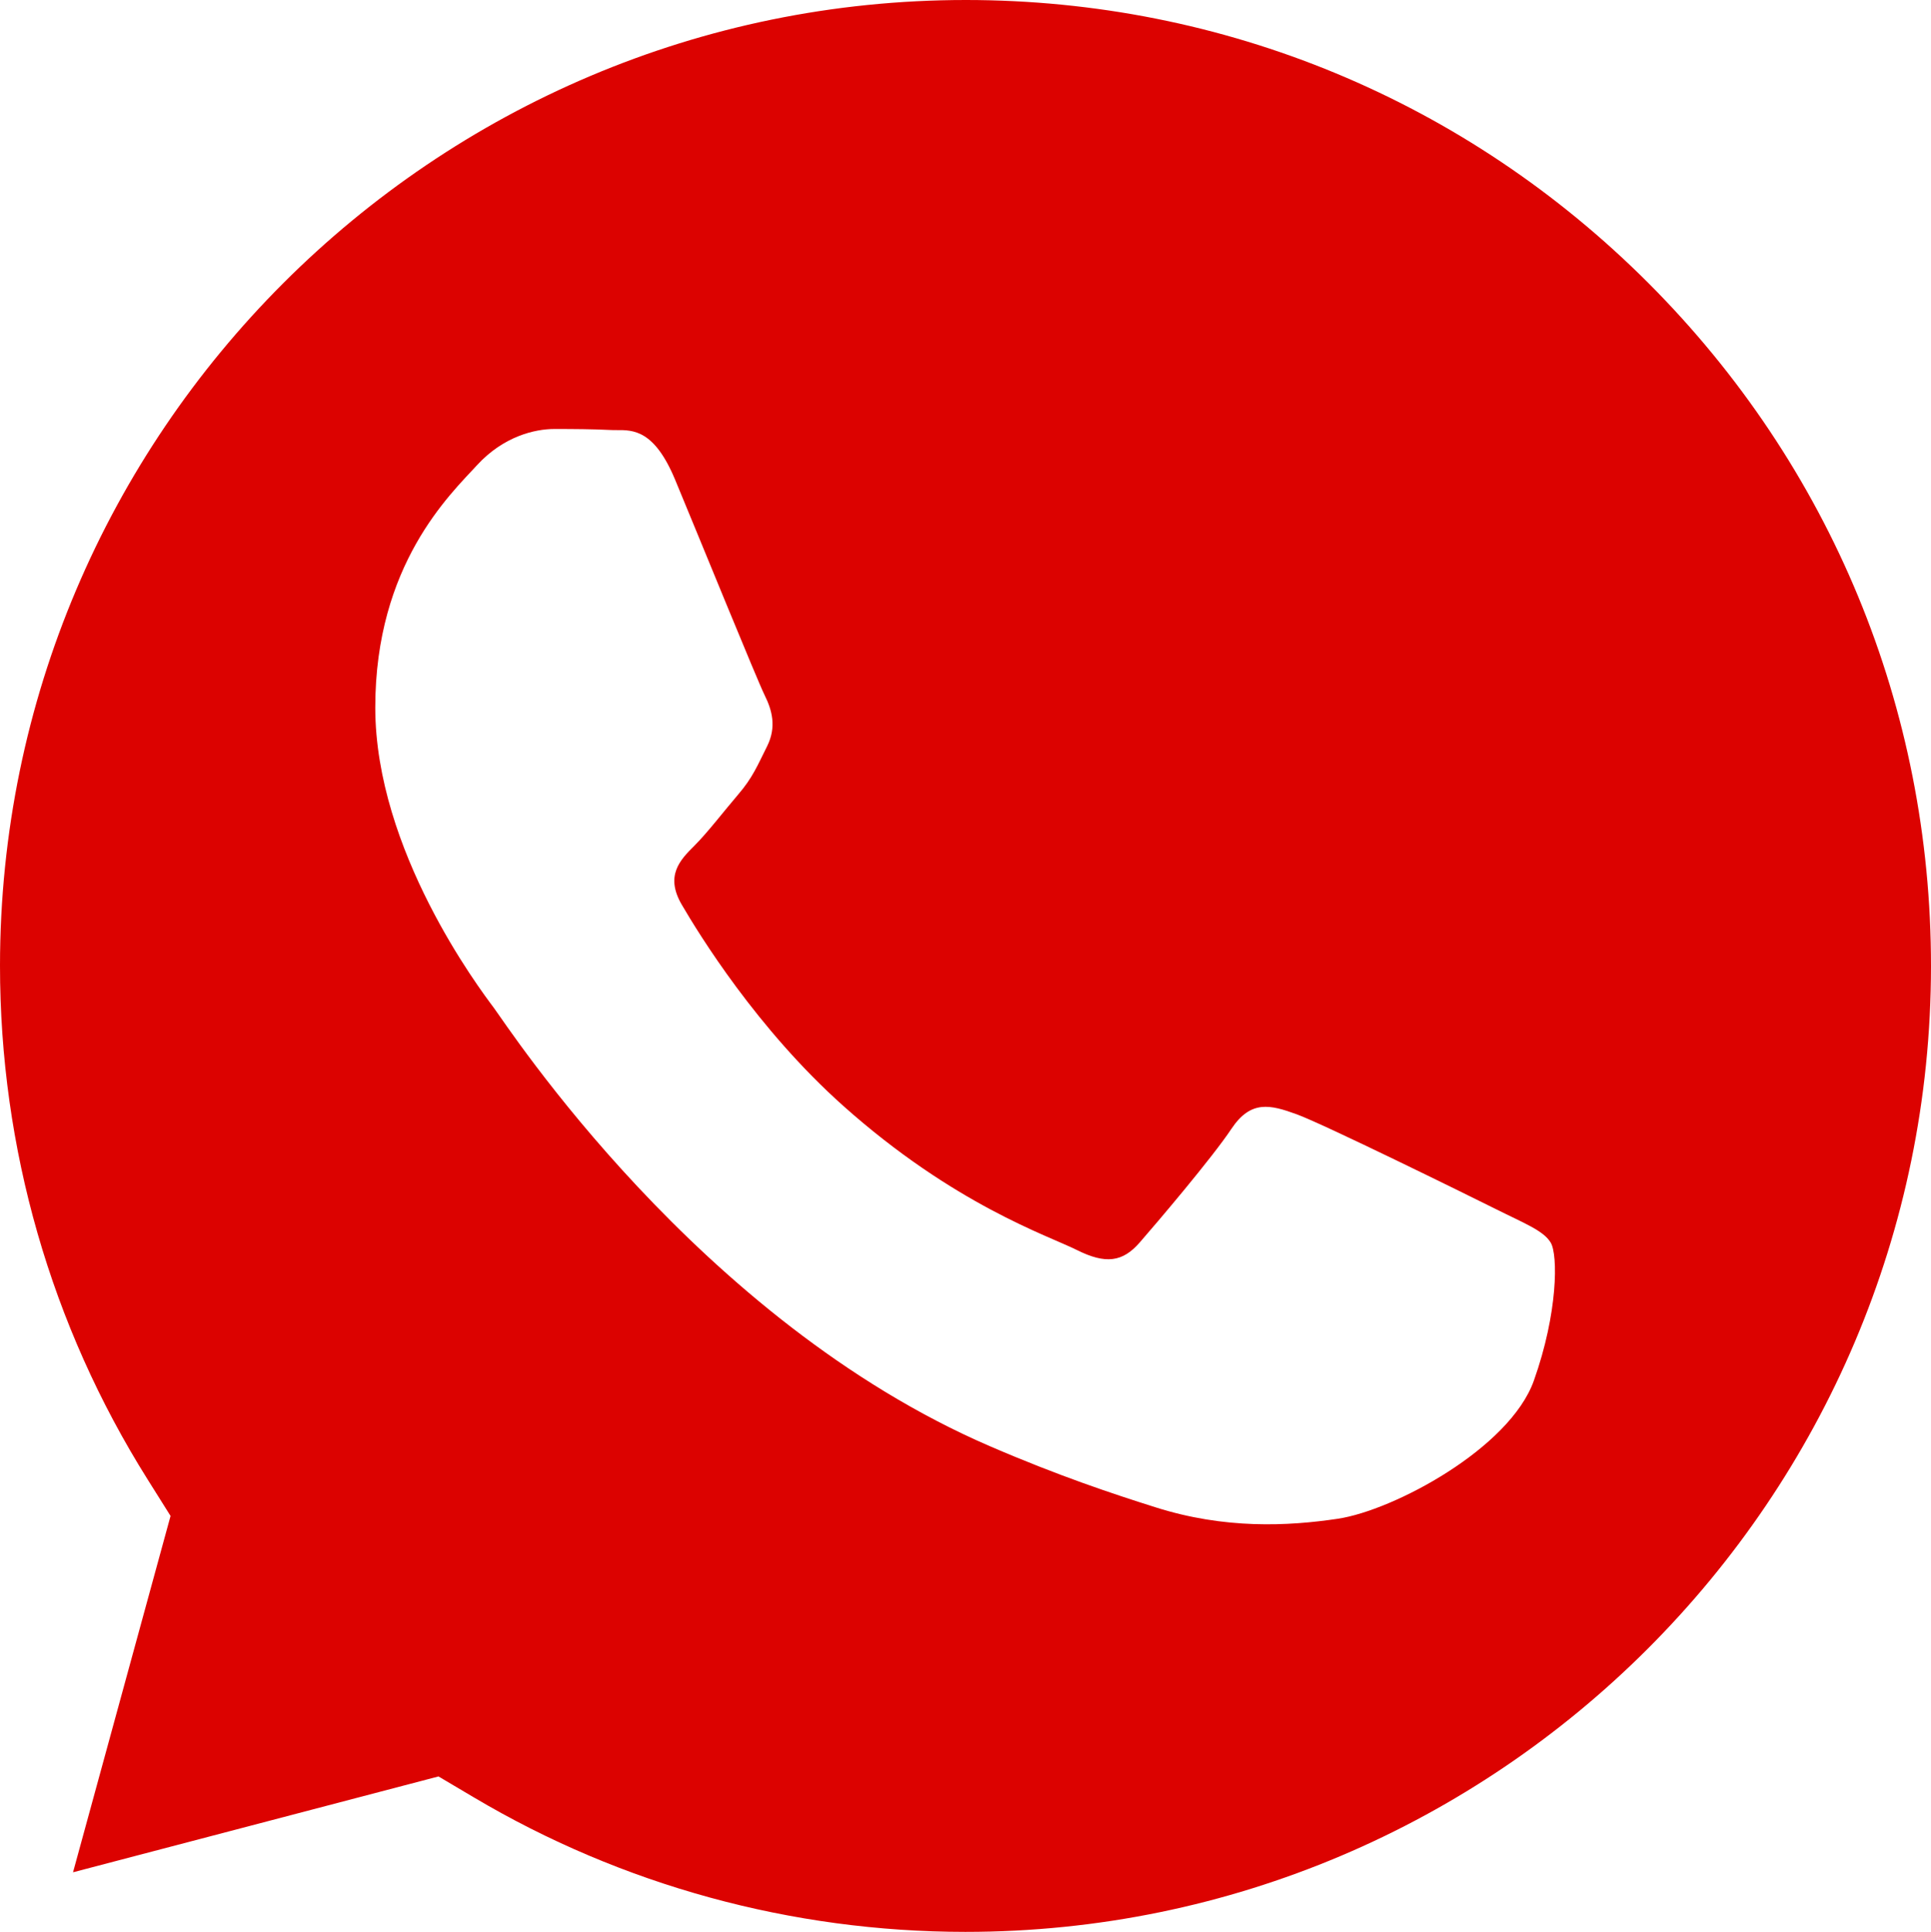 <svg width="29.721" height="29.731" viewBox="0 0 29.721 29.731" fill="none" xmlns="http://www.w3.org/2000/svg" xmlns:xlink="http://www.w3.org/1999/xlink">
	<desc>
			Created with Pixso.
	</desc>
	<defs/>
	<path id="Combined-Shape" d="M6.749 27.339L1.124 28.814L2.625 23.33L2.272 22.768C0.784 20.401 -0.001 17.667 0 14.859C0.003 6.666 6.67 0 14.867 0C18.836 0.001 22.567 1.549 25.373 4.358C28.178 7.167 29.723 10.9 29.721 14.871C29.718 23.065 23.052 29.731 14.861 29.731L14.855 29.731C12.188 29.73 9.573 29.015 7.291 27.66L6.749 27.339ZM23.012 18.602C23.459 18.826 23.757 18.938 23.868 19.124C23.98 19.311 23.98 20.205 23.608 21.249C23.235 22.292 21.451 23.244 20.592 23.373C19.823 23.488 18.849 23.536 17.779 23.195C17.13 22.99 16.298 22.715 15.232 22.255C10.75 20.319 7.823 15.808 7.6 15.509C7.377 15.211 5.776 13.087 5.776 10.888C5.776 8.688 6.93 7.608 7.34 7.161C7.749 6.714 8.233 6.602 8.531 6.602C8.829 6.602 9.127 6.604 9.387 6.617C9.419 6.619 9.453 6.619 9.487 6.619C9.747 6.617 10.072 6.615 10.392 7.385C10.764 8.279 11.658 10.477 11.77 10.701C11.881 10.925 11.956 11.185 11.807 11.484C11.658 11.782 11.584 11.969 11.36 12.229C11.137 12.49 10.891 12.812 10.69 13.013C10.466 13.235 10.233 13.477 10.494 13.924C10.755 14.371 11.651 15.834 12.979 17.019C14.686 18.541 16.125 19.013 16.572 19.236C17.019 19.46 17.279 19.422 17.54 19.124C17.8 18.826 18.657 17.819 18.954 17.372C19.252 16.926 19.55 17 19.959 17.149C20.369 17.298 22.565 18.379 23.012 18.602Z" clip-rule="evenodd" fill="#DC0200" fill-opacity="1" fill-rule="evenodd"/>
</svg>
